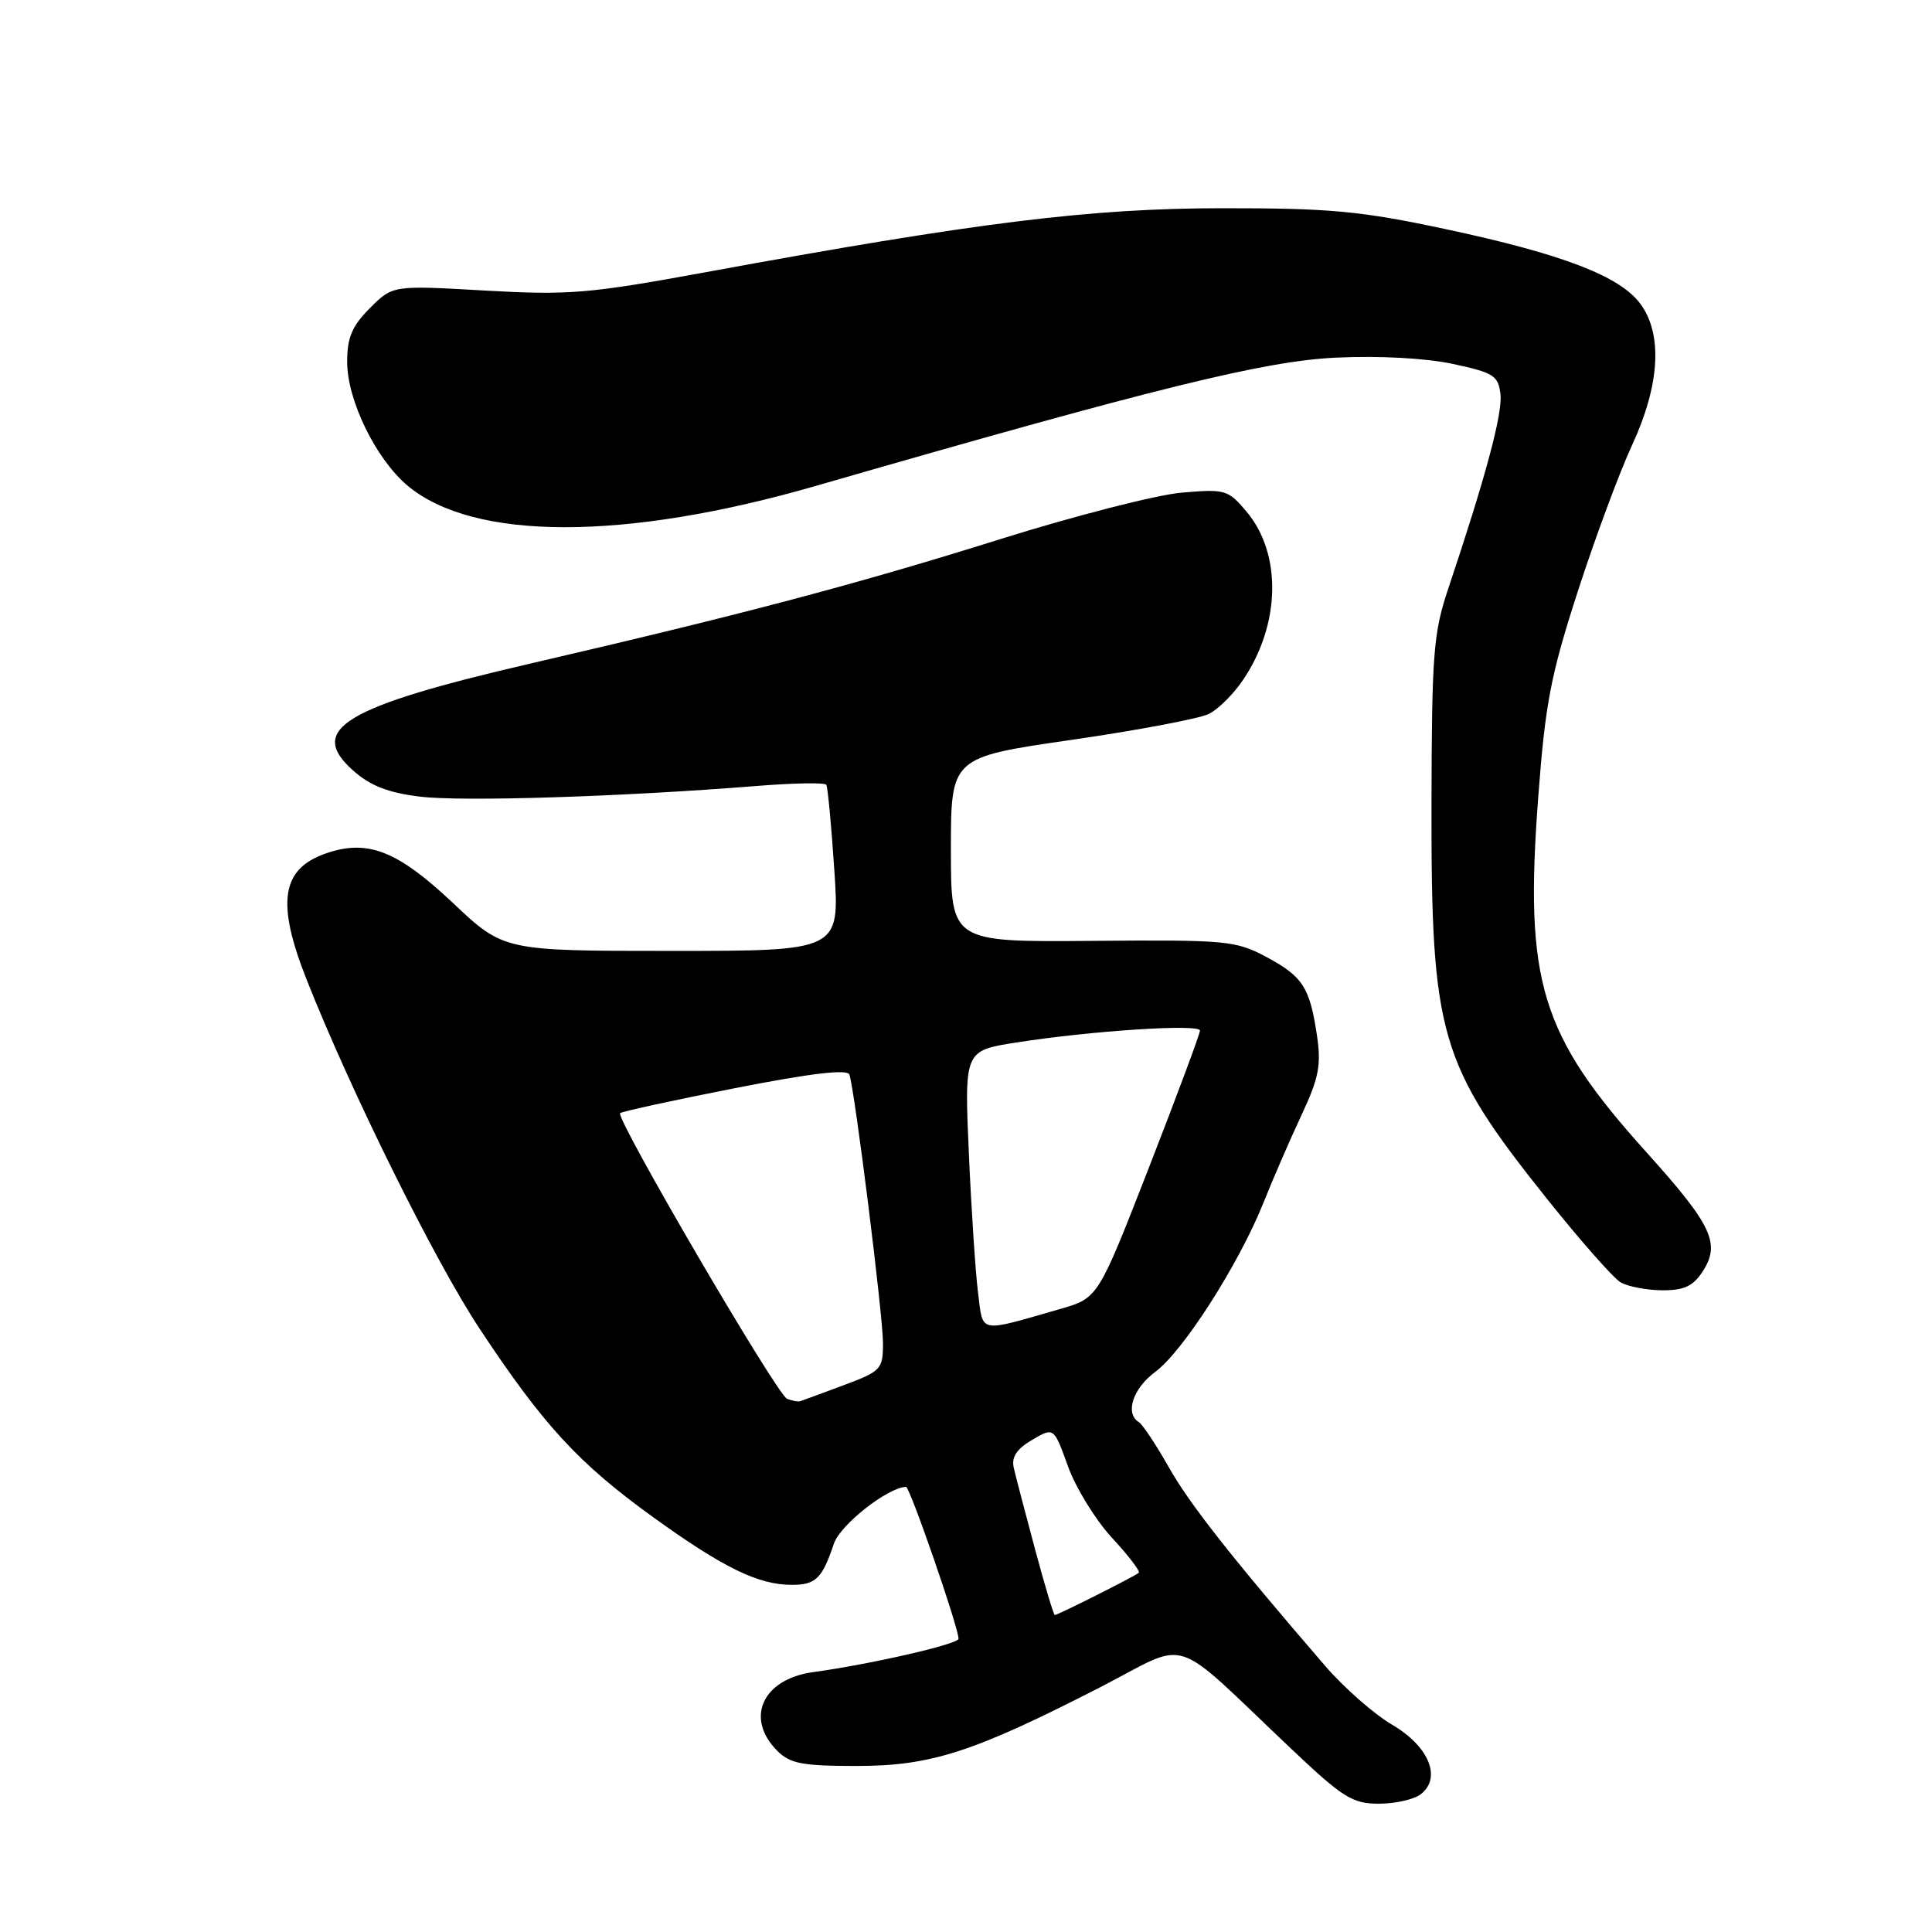 <?xml version="1.0" encoding="UTF-8" standalone="no"?>
<!DOCTYPE svg PUBLIC "-//W3C//DTD SVG 1.1//EN" "http://www.w3.org/Graphics/SVG/1.1/DTD/svg11.dtd" >
<svg xmlns="http://www.w3.org/2000/svg" xmlns:xlink="http://www.w3.org/1999/xlink" version="1.1" viewBox="0 0 256 256">
 <g >
 <path fill="currentColor"
d=" M 188.25 237.75 C 191.07 235.58 189.35 231.39 184.44 228.52 C 182.06 227.12 178.07 223.62 175.59 220.74 C 163.17 206.34 157.59 199.25 154.84 194.36 C 153.17 191.41 151.40 188.75 150.90 188.44 C 149.03 187.28 150.11 183.98 153.08 181.78 C 156.77 179.05 164.13 167.55 167.41 159.38 C 168.70 156.14 170.99 150.88 172.49 147.68 C 174.76 142.81 175.09 141.11 174.50 137.18 C 173.55 130.80 172.61 129.37 167.72 126.76 C 163.74 124.64 162.44 124.52 144.75 124.67 C 126.00 124.83 126.00 124.83 126.00 112.59 C 126.00 100.35 126.00 100.35 141.96 98.04 C 150.73 96.77 158.93 95.22 160.18 94.60 C 161.42 93.98 163.47 91.95 164.72 90.08 C 169.69 82.72 169.87 73.38 165.17 67.79 C 162.73 64.89 162.36 64.78 156.56 65.28 C 153.23 65.57 142.40 68.35 132.50 71.45 C 113.54 77.40 98.62 81.35 70.30 87.92 C 45.62 93.64 40.66 96.63 46.76 102.07 C 49.02 104.10 51.39 105.03 55.59 105.55 C 61.17 106.25 82.37 105.58 100.33 104.14 C 105.18 103.75 109.30 103.68 109.49 103.99 C 109.68 104.29 110.16 109.37 110.55 115.27 C 111.27 126.00 111.27 126.00 89.01 126.00 C 66.74 126.00 66.74 126.00 60.00 119.63 C 52.64 112.70 48.69 111.16 43.16 113.09 C 37.26 115.15 36.59 119.60 40.64 129.83 C 46.48 144.60 57.59 167.04 63.51 176.00 C 71.99 188.83 76.63 193.87 86.51 201.01 C 95.81 207.72 100.47 210.00 104.91 210.00 C 108.10 210.00 108.94 209.18 110.50 204.53 C 111.34 202.04 117.63 197.09 120.05 197.02 C 120.56 197.00 127.03 215.70 127.01 217.15 C 127.00 217.85 115.44 220.51 107.72 221.57 C 101.02 222.50 98.68 227.68 103.00 232.00 C 104.69 233.69 106.33 234.00 113.48 234.00 C 123.37 234.00 128.94 232.20 145.76 223.58 C 157.96 217.32 154.76 216.28 171.14 231.77 C 177.95 238.21 179.21 239.00 182.70 239.00 C 184.86 239.00 187.35 238.44 188.25 237.75 Z  M 225.59 168.51 C 228.02 164.79 226.89 162.38 218.18 152.70 C 204.08 137.05 201.98 130.15 203.82 105.67 C 204.76 93.16 205.48 89.45 209.07 78.35 C 211.36 71.28 214.59 62.58 216.25 59.00 C 219.95 51.01 220.34 44.28 217.35 40.25 C 214.63 36.57 206.97 33.64 191.41 30.33 C 180.29 27.96 176.22 27.58 162.00 27.59 C 144.49 27.60 129.52 29.45 93.45 36.08 C 78.01 38.91 75.41 39.13 64.27 38.50 C 52.04 37.80 52.04 37.80 49.02 40.82 C 46.64 43.21 46.00 44.72 46.00 47.96 C 46.00 53.02 49.80 60.81 53.98 64.33 C 62.71 71.68 82.75 71.70 108.08 64.39 C 153.04 51.41 167.56 47.83 177.00 47.39 C 182.69 47.12 188.91 47.45 192.50 48.22 C 197.92 49.38 198.53 49.76 198.82 52.24 C 199.11 54.82 196.85 63.23 191.90 78.00 C 189.93 83.88 189.72 86.61 189.68 106.50 C 189.63 137.24 190.72 140.97 204.94 158.80 C 209.37 164.35 213.78 169.35 214.74 169.92 C 215.71 170.48 218.18 170.95 220.23 170.97 C 223.12 170.99 224.32 170.44 225.59 168.51 Z  M 137.14 205.25 C 135.85 200.44 134.58 195.60 134.33 194.50 C 134.00 193.08 134.70 192.01 136.75 190.80 C 139.64 189.10 139.64 189.10 141.50 194.26 C 142.52 197.11 145.14 201.37 147.32 203.74 C 149.51 206.10 151.11 208.20 150.90 208.40 C 150.40 208.85 140.17 214.00 139.77 214.00 C 139.61 214.00 138.43 210.06 137.14 205.25 Z  M 104.29 185.35 C 102.95 184.81 81.52 148.15 82.17 147.50 C 82.39 147.28 89.23 145.79 97.37 144.19 C 107.51 142.20 112.29 141.64 112.55 142.39 C 113.27 144.50 117.00 174.32 117.00 177.96 C 117.00 181.44 116.76 181.69 111.78 183.55 C 108.91 184.62 106.32 185.57 106.03 185.67 C 105.74 185.76 104.96 185.61 104.29 185.35 Z  M 129.60 171.33 C 129.26 168.67 128.71 160.36 128.38 152.86 C 127.78 139.22 127.78 139.22 134.64 138.14 C 144.67 136.57 159.00 135.64 159.00 136.56 C 159.00 137.00 155.96 145.16 152.25 154.68 C 145.50 172.00 145.50 172.00 140.50 173.44 C 129.50 176.60 130.29 176.75 129.60 171.33 Z "/>
</g>
</svg>